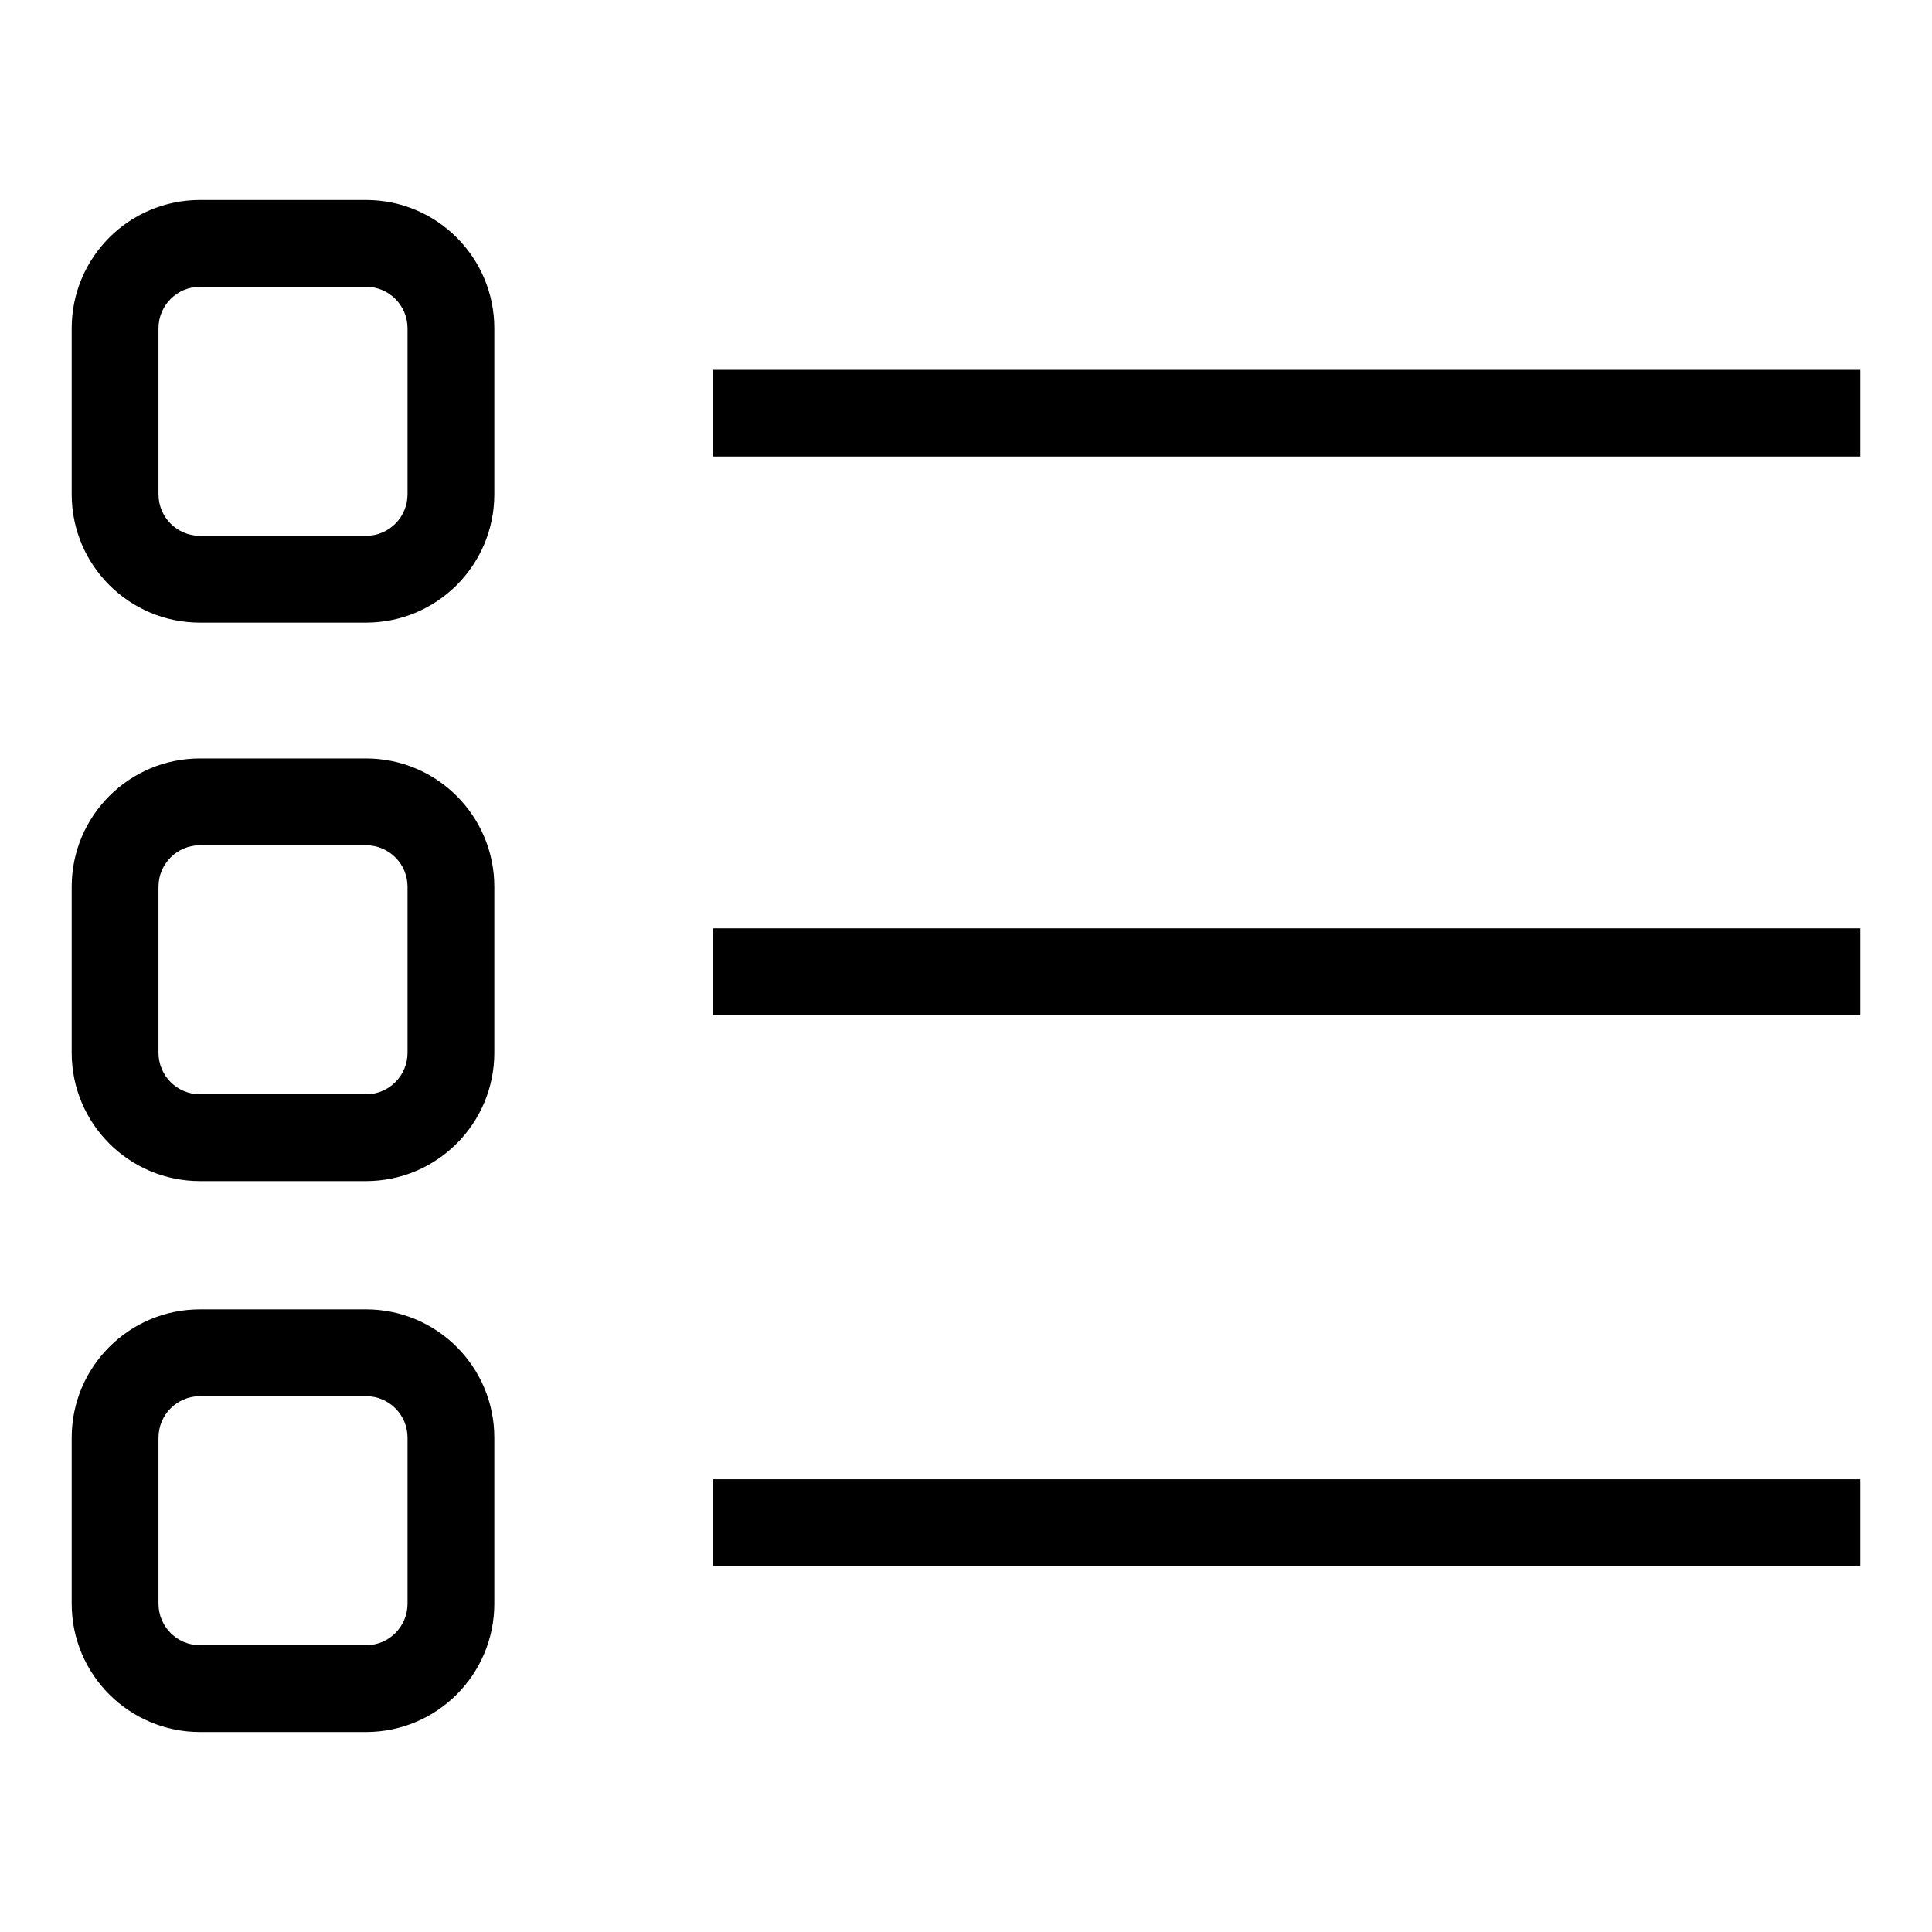 <?xml version="1.0" encoding="UTF-8"?>
<svg width="512px" height="512px" viewBox="0 0 512 512" version="1.1" xmlns="http://www.w3.org/2000/svg" xmlns:xlink="http://www.w3.org/1999/xlink">
    <!-- Generator: Sketch 46 (44423) - http://www.bohemiancoding.com/sketch -->
    <title>form</title>
    <desc>Created with Sketch.</desc>
    <defs></defs>
    <g id="Page-1" stroke="none" stroke-width="1" fill="none" fill-rule="evenodd">
        <g id="form" fill-rule="nonzero" fill="#000000">
            <path d="M42,87.003 L42,87.003 L42,130.997 C42,137.075 46.925,142 53.003,142 L96.997,142 C103.075,142 108,137.075 108,130.997 L108,87.003 C108,80.925 103.075,76 96.997,76 L53.003,76 C46.925,76 42,80.925 42,87.003 L42,87.003 Z M19,87.003 C19,68.224 34.221,53 53.003,53 L96.997,53 C115.776,53 131,68.221 131,87.003 L131,130.997 C131,149.776 115.779,165 96.997,165 L53.003,165 C34.224,165 19,149.779 19,130.997 L19,87.003 Z M19,235.003 C19,216.224 34.221,201 53.003,201 L96.997,201 C115.776,201 131,216.221 131,235.003 L131,278.997 C131,297.776 115.779,313 96.997,313 L53.003,313 C34.224,313 19,297.779 19,278.997 L19,235.003 Z M42,235.003 L42,278.997 C42,285.075 46.925,290 53.003,290 L96.997,290 C103.075,290 108,285.075 108,278.997 L108,235.003 C108,228.925 103.075,224 96.997,224 L53.003,224 C46.925,224 42,228.925 42,235.003 Z M19,381.003 C19,362.224 34.221,347 53.003,347 L96.997,347 C115.776,347 131,362.221 131,381.003 L131,424.997 C131,443.776 115.779,459 96.997,459 L53.003,459 C34.224,459 19,443.779 19,424.997 L19,381.003 Z M42,381.003 L42,424.997 C42,431.075 46.925,436 53.003,436 L96.997,436 C103.075,436 108,431.075 108,424.997 L108,381.003 C108,374.925 103.075,370 96.997,370 L53.003,370 C46.925,370 42,374.925 42,381.003 Z M189,98 L493,98 L493,121 L189,121 L189,98 Z M189,246 L493,246 L493,269 L189,269 L189,246 Z M189,392 L493,392 L493,415 L189,415 L189,392 Z" id="Form"></path>
        </g>
    </g>
</svg>